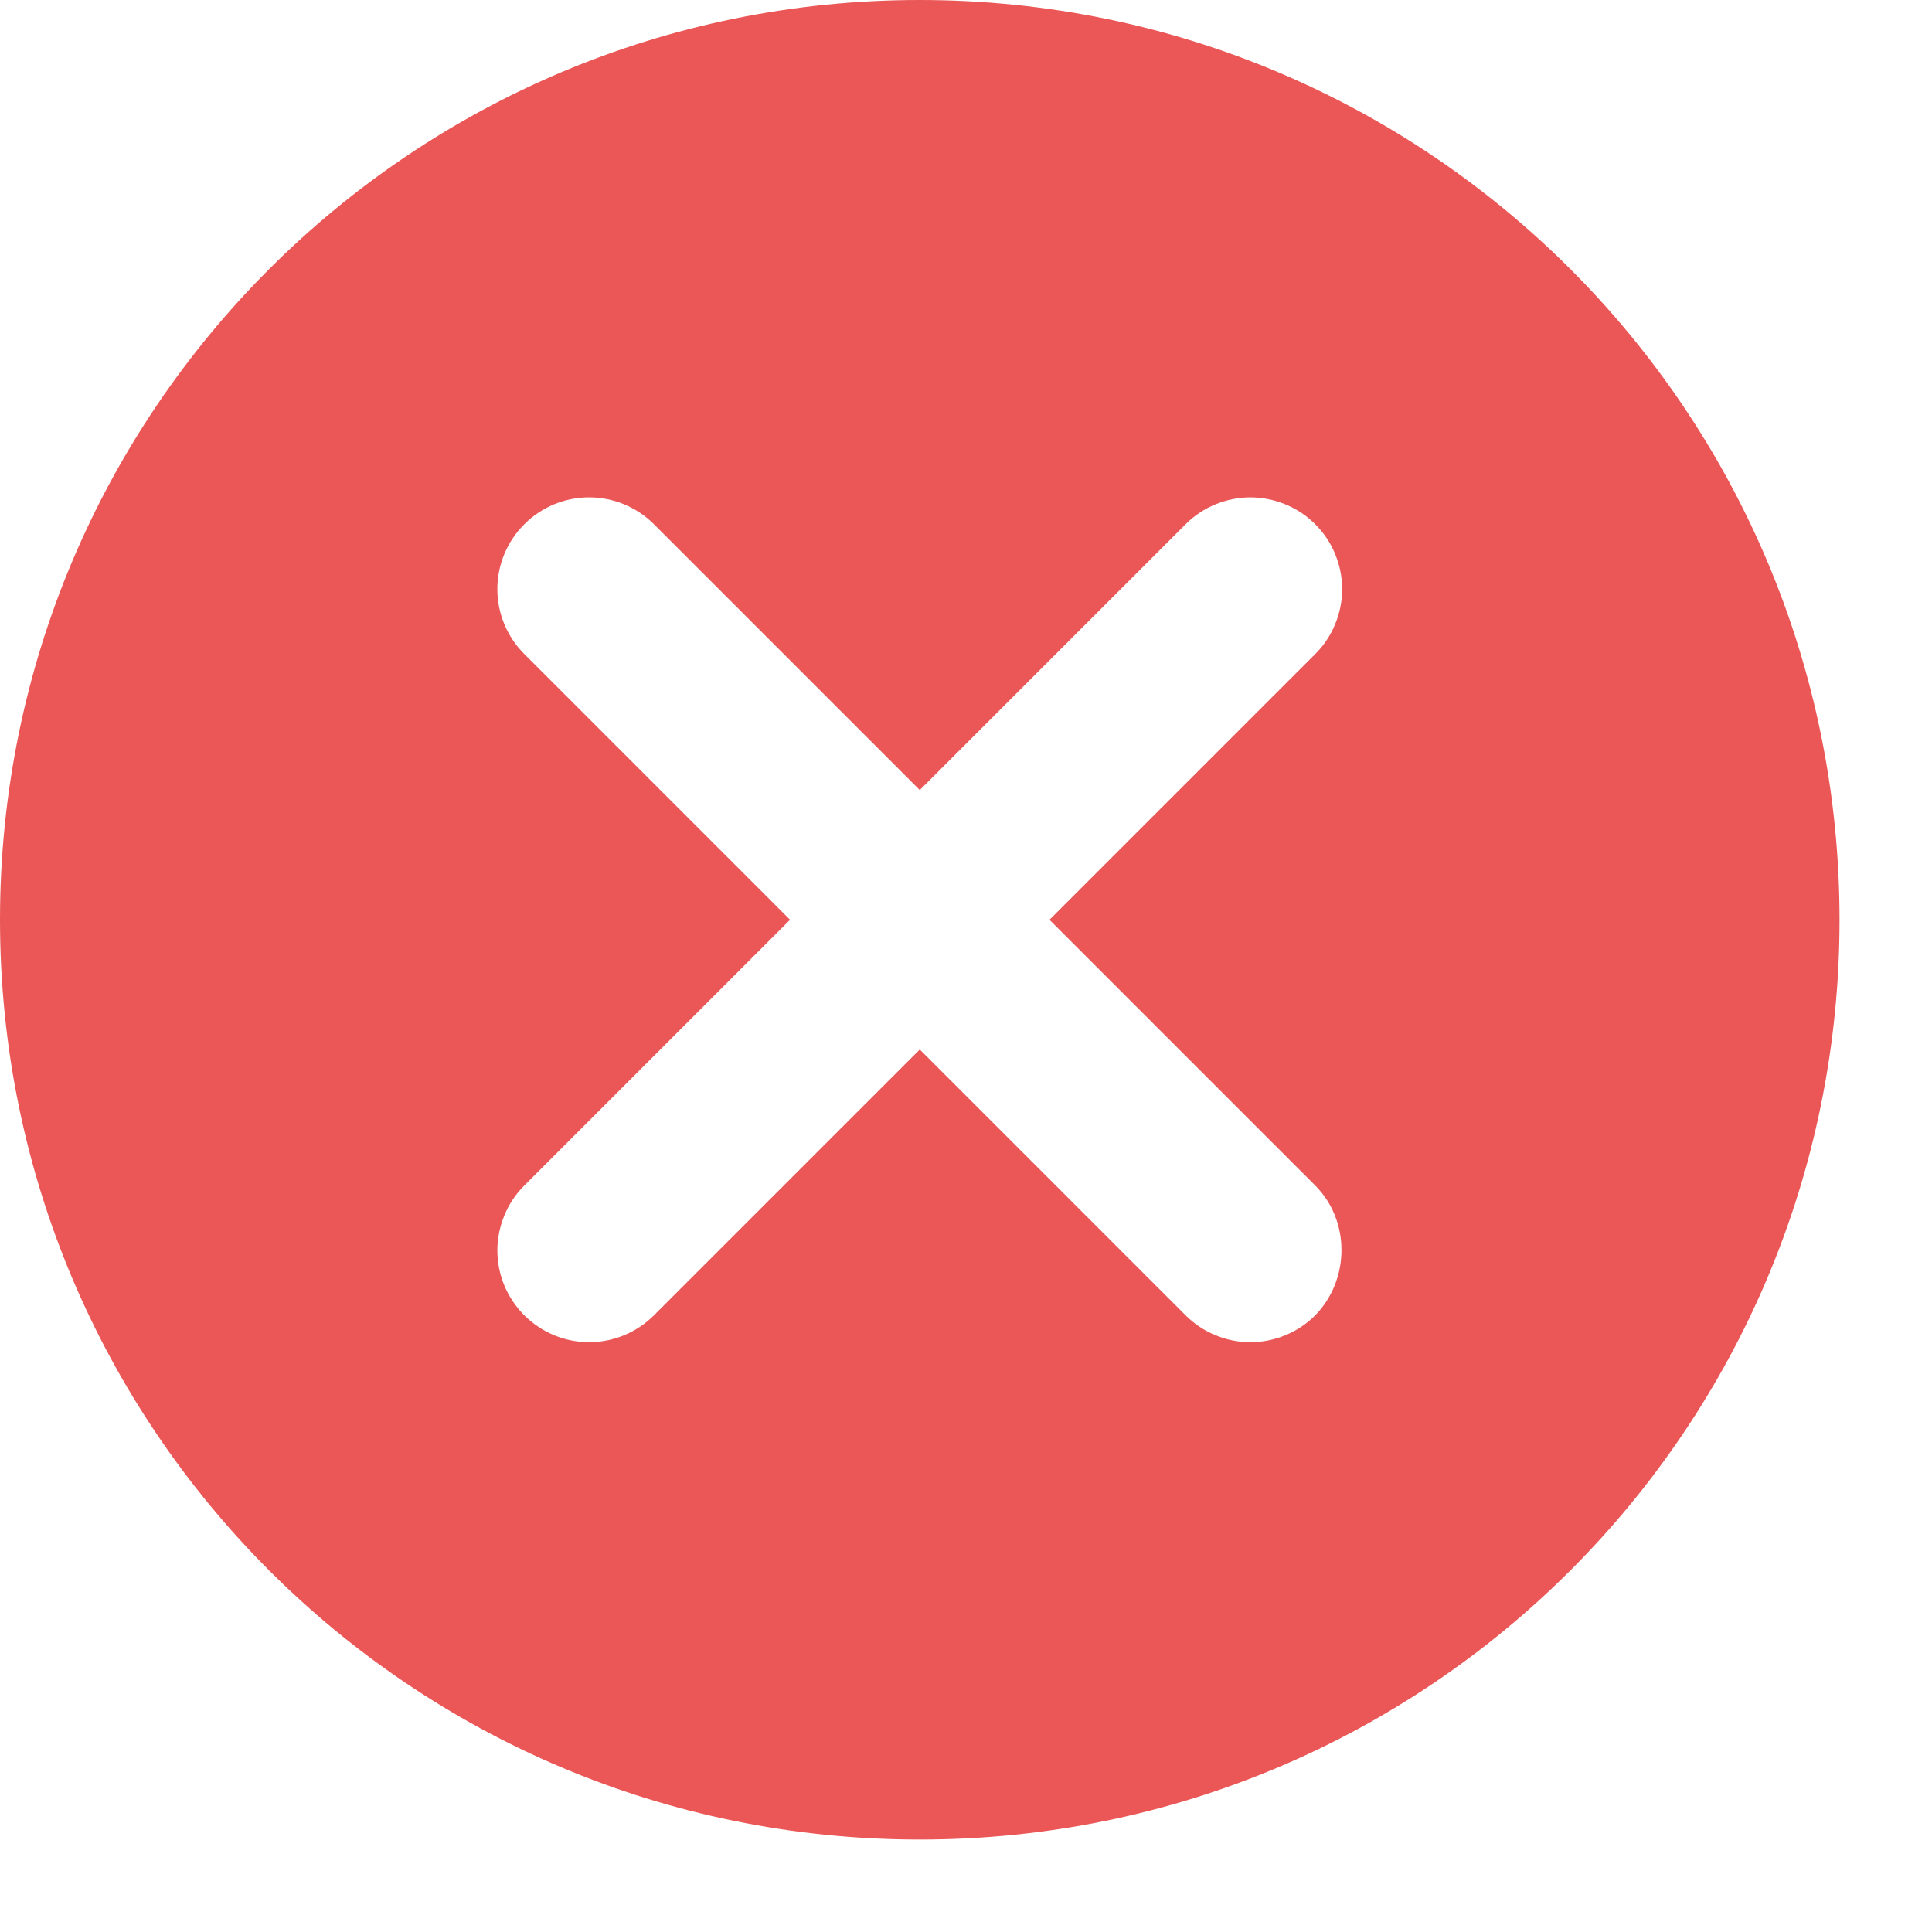 <svg width="14" height="14" viewBox="0 0 14 14" fill="none" xmlns="http://www.w3.org/2000/svg">
<path d="M6.665 0C2.979 0 0 2.979 0 6.665C0 10.351 2.979 13.33 6.665 13.33C10.351 13.33 13.33 10.351 13.33 6.665C13.33 2.979 10.351 0 6.665 0ZM9.531 9.531C9.469 9.593 9.396 9.642 9.315 9.675C9.235 9.709 9.148 9.726 9.061 9.726C8.974 9.726 8.887 9.709 8.807 9.675C8.726 9.642 8.653 9.593 8.591 9.531L6.665 7.605L4.739 9.531C4.614 9.656 4.445 9.726 4.269 9.726C4.093 9.726 3.924 9.656 3.799 9.531C3.674 9.406 3.604 9.237 3.604 9.061C3.604 8.974 3.622 8.887 3.655 8.807C3.688 8.726 3.737 8.653 3.799 8.591L5.725 6.665L3.799 4.739C3.674 4.614 3.604 4.445 3.604 4.269C3.604 4.093 3.674 3.924 3.799 3.799C3.924 3.674 4.093 3.604 4.269 3.604C4.445 3.604 4.614 3.674 4.739 3.799L6.665 5.725L8.591 3.799C8.653 3.737 8.726 3.688 8.807 3.655C8.887 3.622 8.974 3.604 9.061 3.604C9.148 3.604 9.235 3.622 9.315 3.655C9.396 3.688 9.469 3.737 9.531 3.799C9.593 3.861 9.642 3.934 9.675 4.015C9.708 4.095 9.726 4.182 9.726 4.269C9.726 4.356 9.708 4.443 9.675 4.523C9.642 4.604 9.593 4.677 9.531 4.739L7.605 6.665L9.531 8.591C9.784 8.844 9.784 9.271 9.531 9.531Z" fill="#EB5757"/>
</svg>
